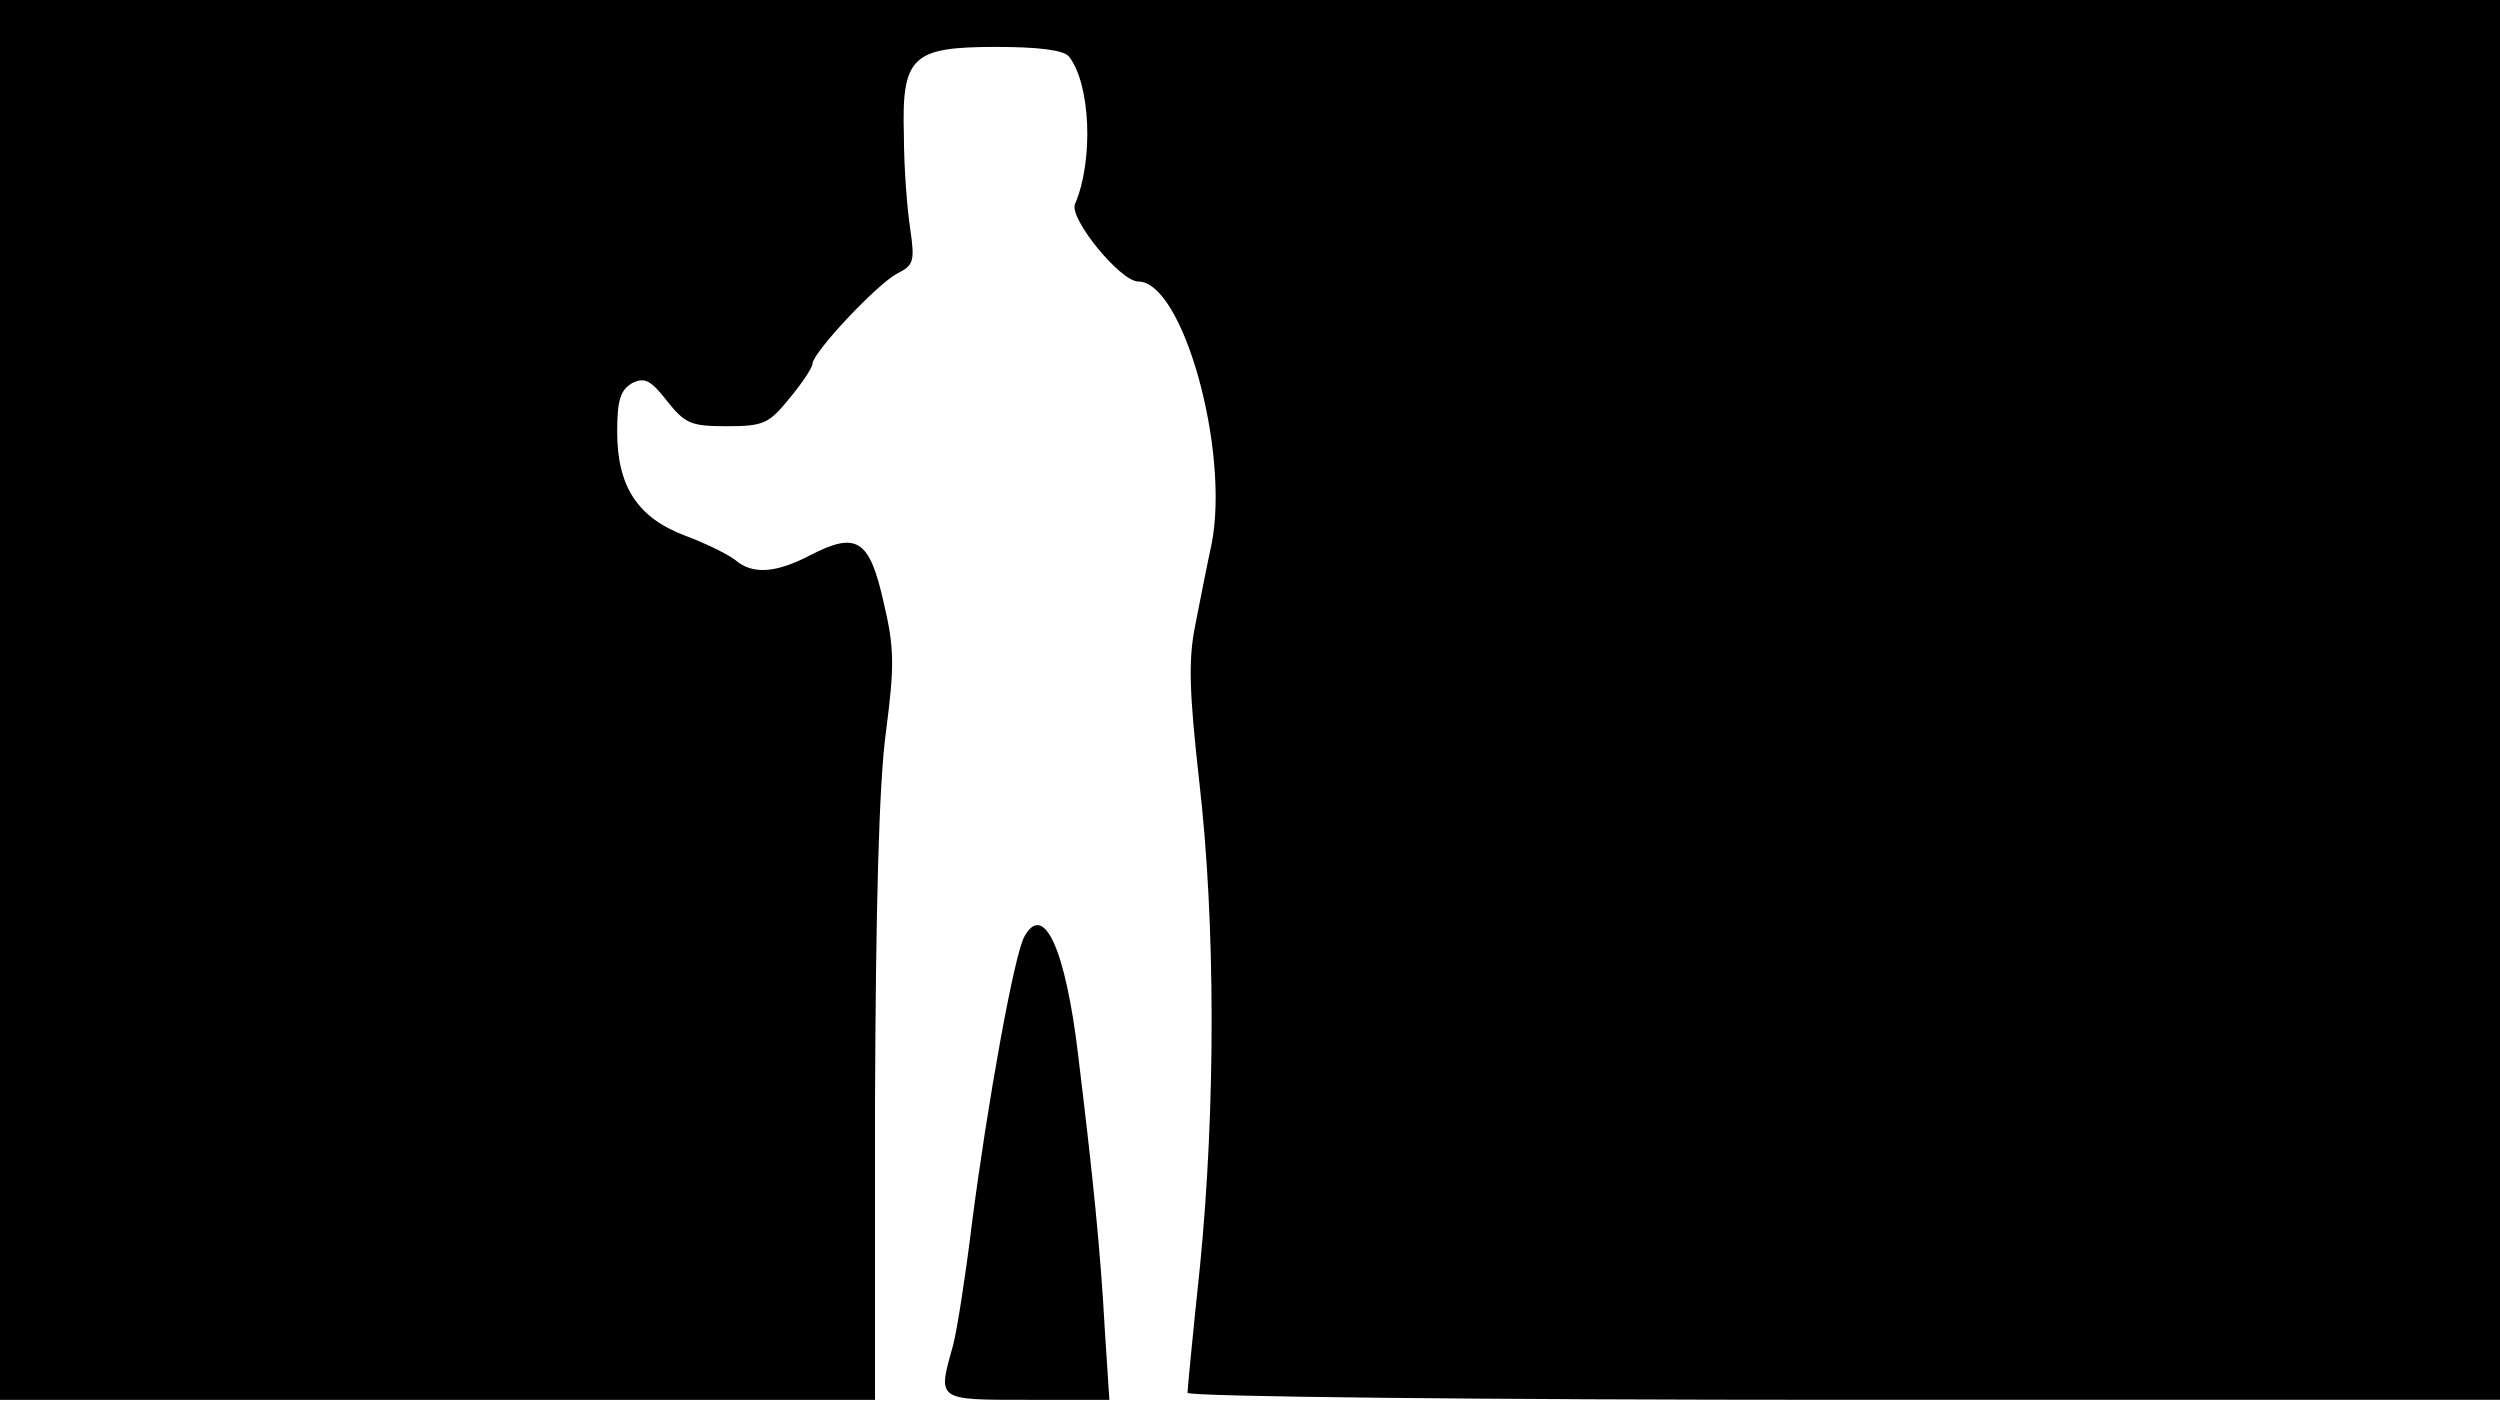 <svg version="1.0" xmlns="http://www.w3.org/2000/svg"
 width="668px" style="transform:scale(1,1.001);" height="375.75px" viewBox="0 0 320 180"
 preserveAspectRatio="xMidYMid meet">
<g transform="translate(0,180) scale(0.1,-0.1)"
fill="#000000" stroke="none">
<path d="M0 905 l0 -895 560 0 560 0 0 378 c1 251 5 410 14 476 11 85 11 107 -3 166
-18 80 -34 91 -94 60 -44 -23 -74 -25 -96 -6 -9 7 -37 21 -64 31 -61 23 -87
63 -87 133 0 40 4 53 19 62 16 8 24 4 45 -23 23 -29 31 -32 76 -32 47 0 54 3
80 35 16 19 30 40 30 45 1 15 82 101 108 115 22 11 23 16 17 58 -4 26 -8 79
-8 118 -3 102 10 114 118 114 54 0 86 -4 93 -12 28 -35 32 -133 8 -189 -8 -18
58 -99 81 -99 57 0 117 -215 94 -335 -6 -27 -15 -74 -21 -104 -9 -44 -8 -84 5
-200 21 -181 21 -418 1 -620 -9 -85 -16 -158 -16 -162 0 -5 378 -9 840 -9
l840 0 0 895 0 895 -1600 0 -1600 0 0 -895z"/>
<path d="M1311 602 c-13 -24 -47 -212 -67 -367 -8 -66 -19 -136 -24 -155 -20 -71 -22
-70 95 -70 l105 0 -6 92 c-5 94 -15 194 -34 349 -16 135 -44 197 -69 151z"/>
</g>
</svg>
